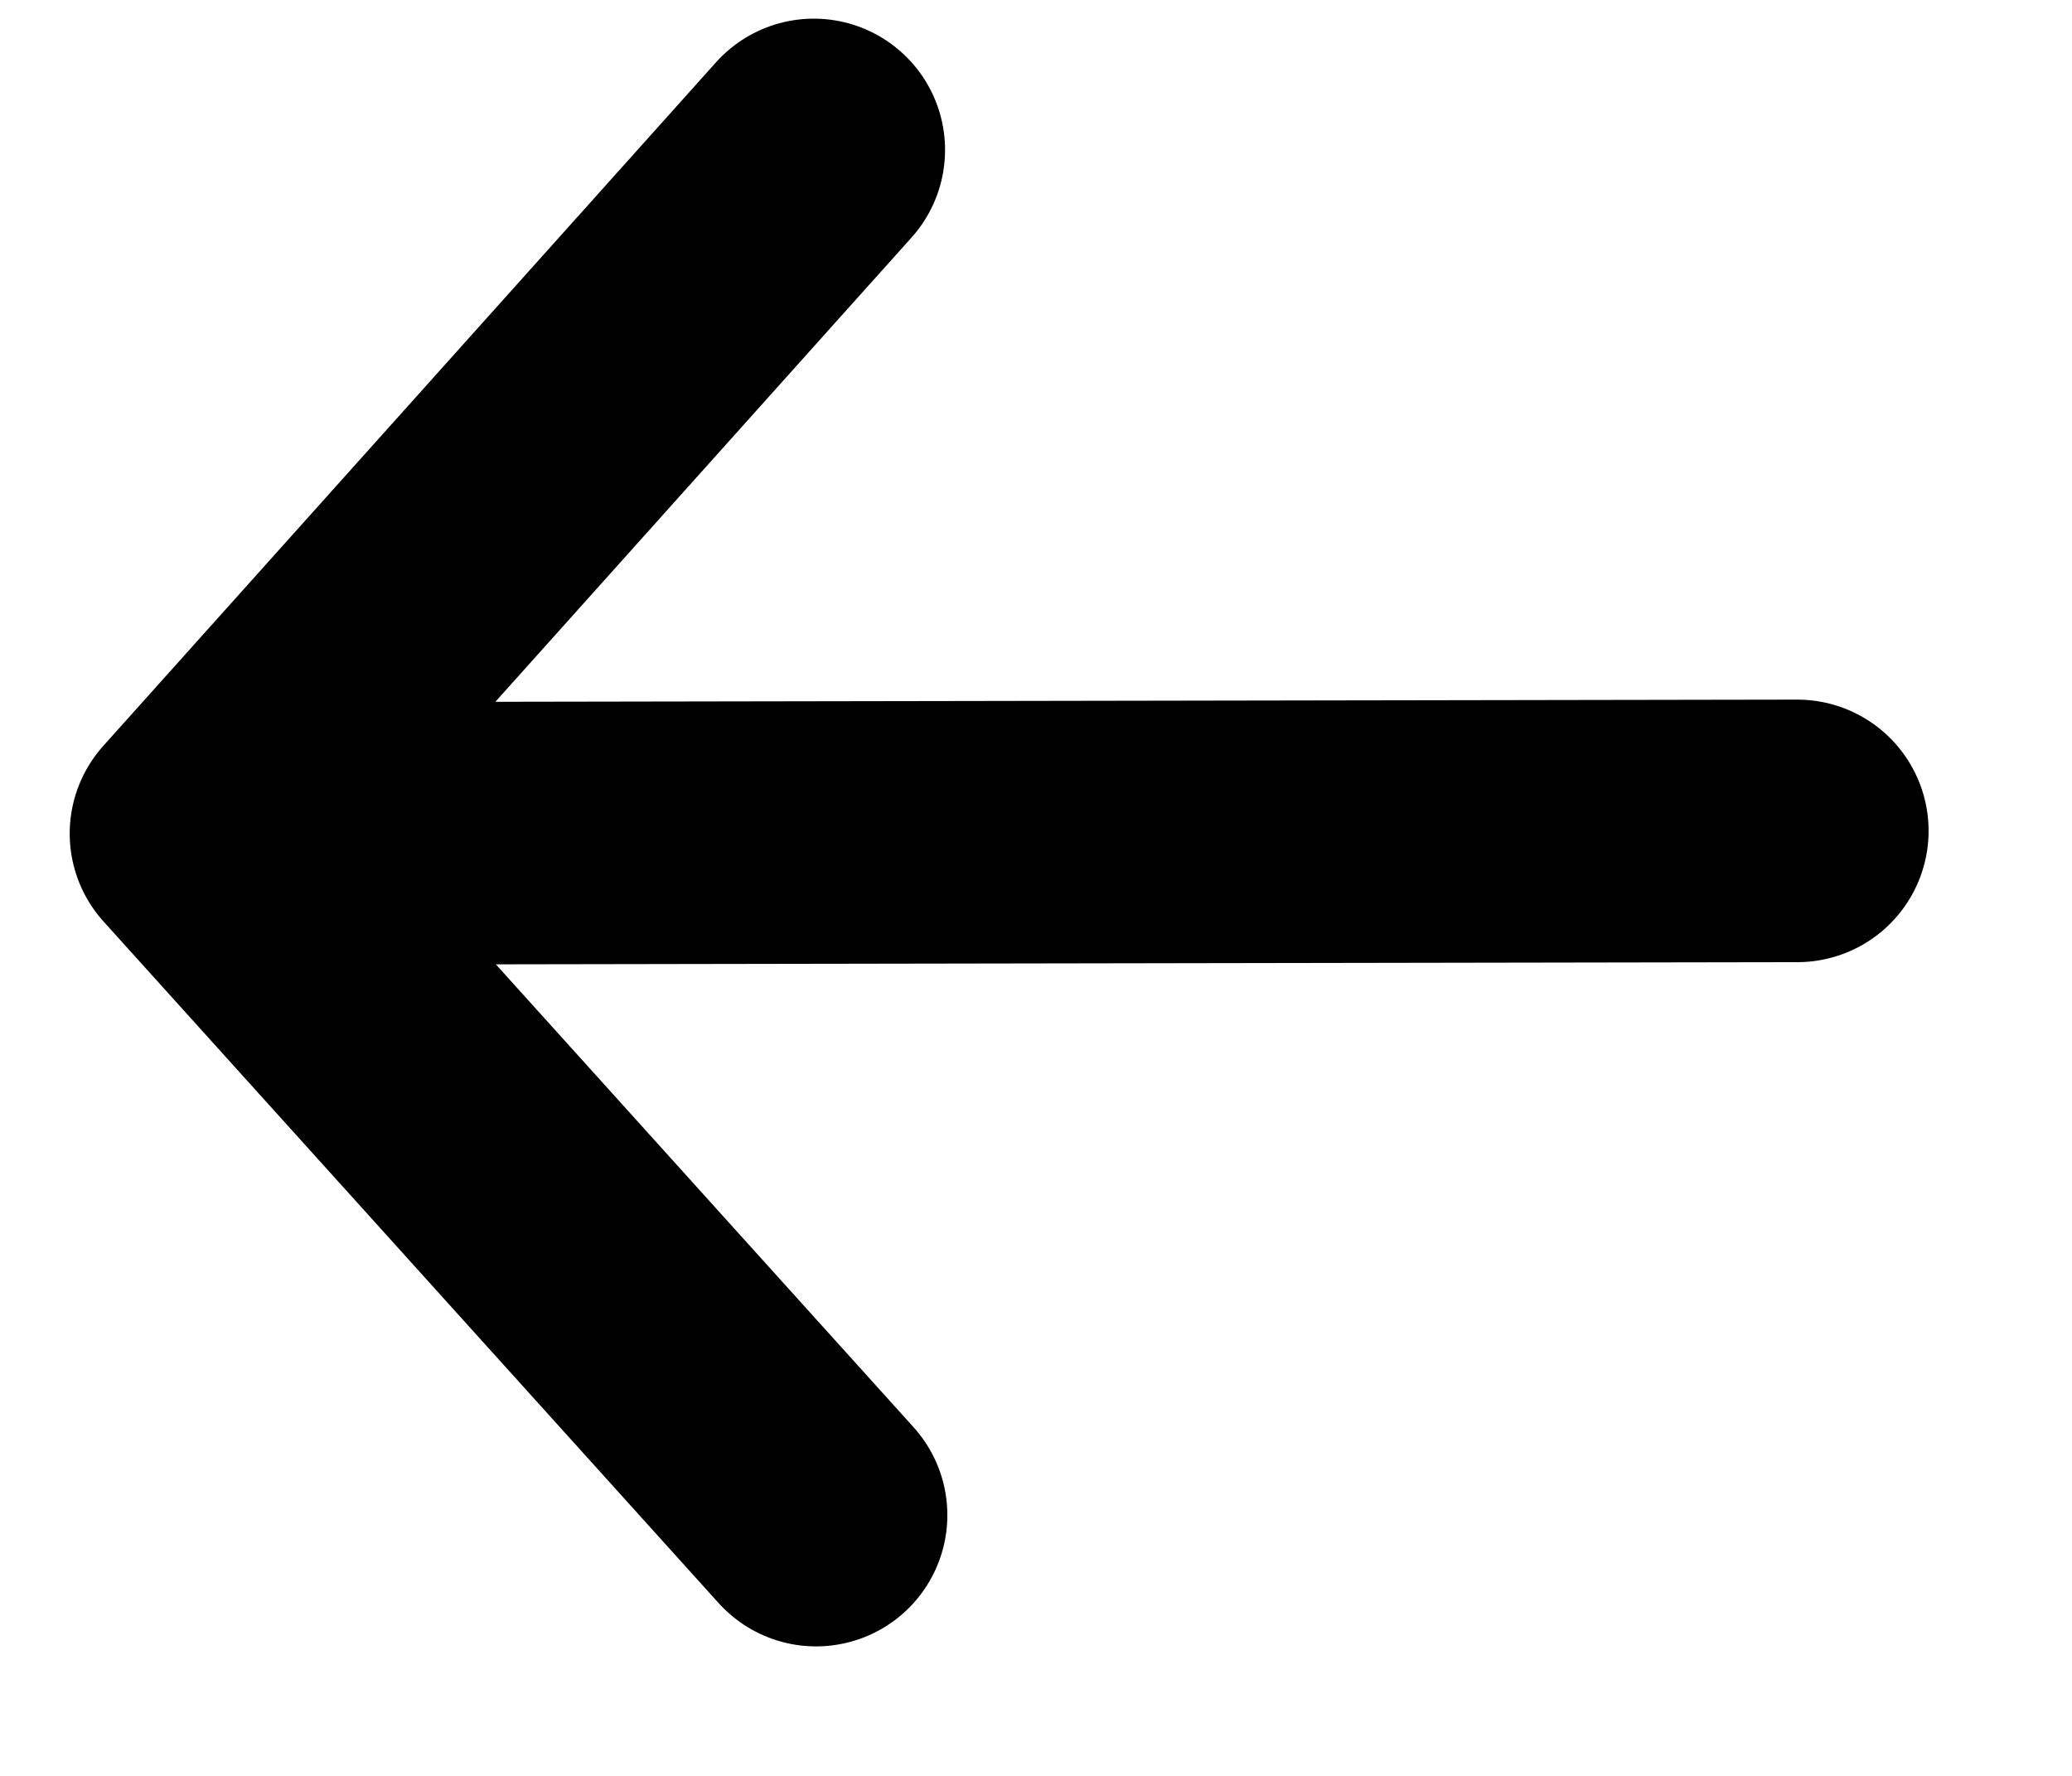 <svg width="28" height="24" viewBox="0 0 28 24" fill="none" xmlns="http://www.w3.org/2000/svg">
<path d="M24.288 11.229L2.716 11.265M2.716 11.265L10.997 2.026M2.716 11.265L11.028 20.476" stroke="black" stroke-width="3.548" stroke-linecap="round"/>
</svg>
